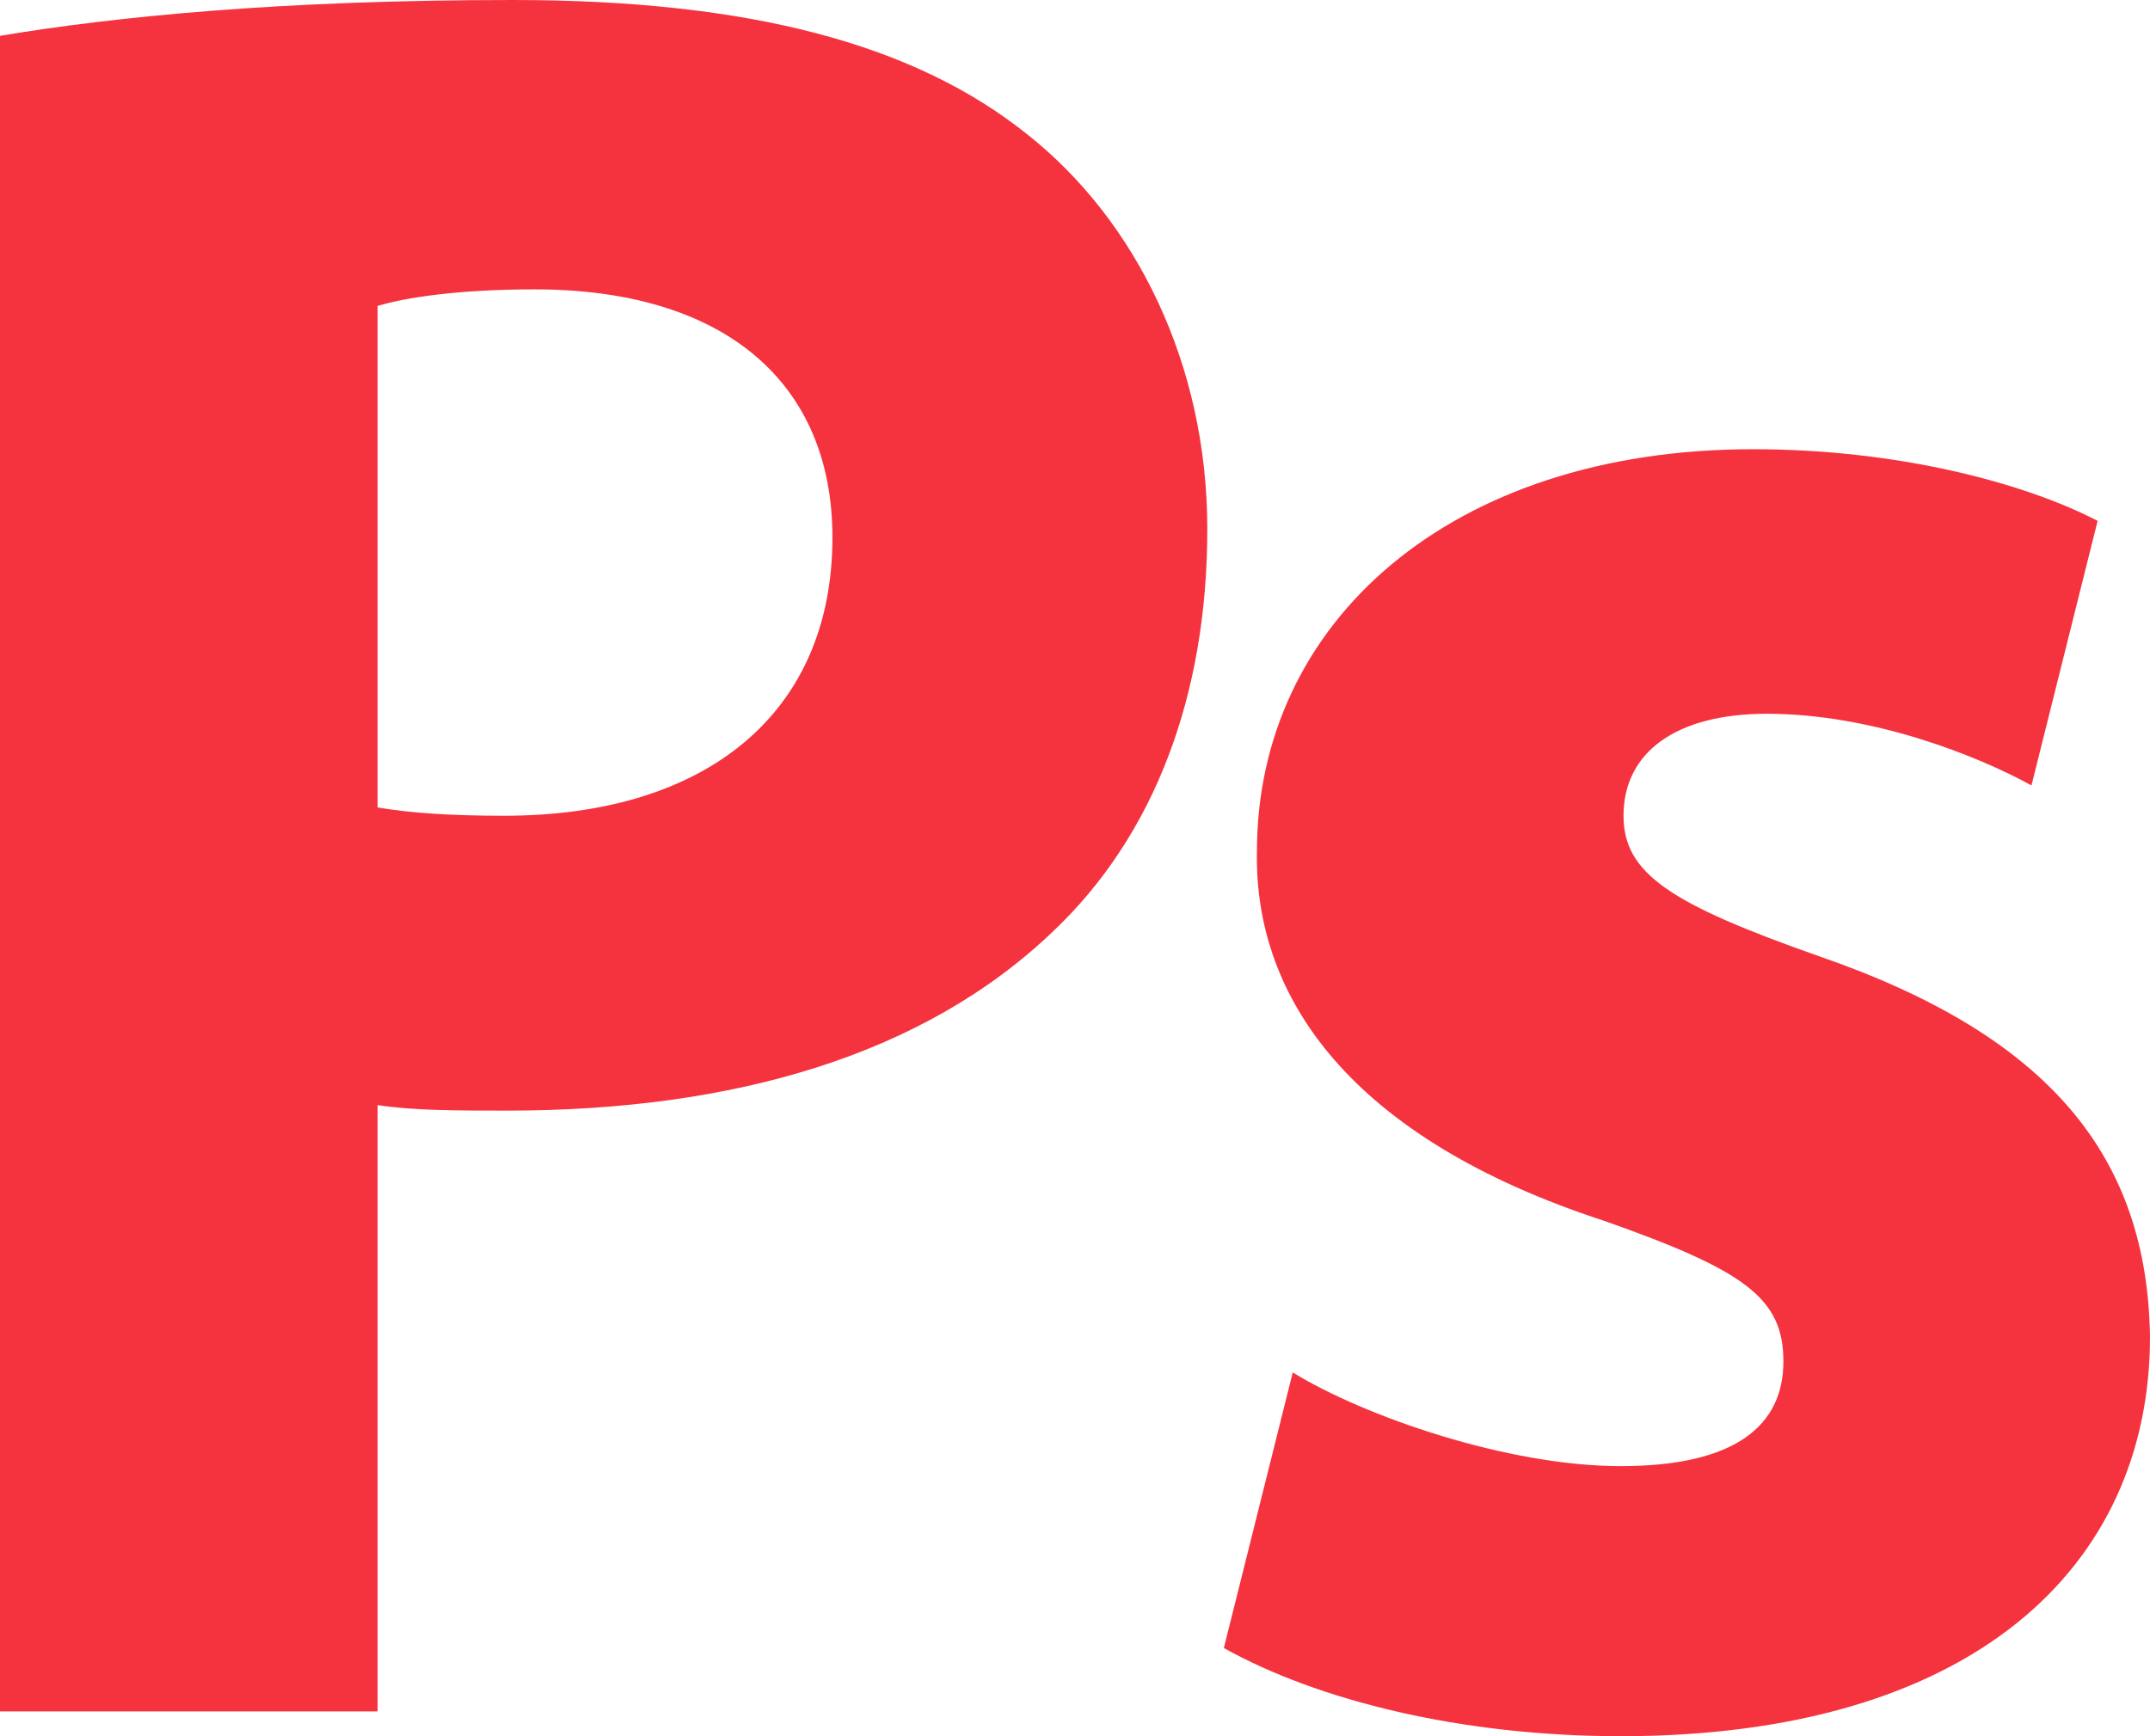 <?xml version="1.0" encoding="utf-8"?>
<!-- Generator: Adobe Illustrator 19.0.0, SVG Export Plug-In . SVG Version: 6.00 Build 0)  -->
<svg version="1.1" id="Forma_1_1_" xmlns="http://www.w3.org/2000/svg" xmlns:xlink="http://www.w3.org/1999/xlink" x="0px" y="0px"
	 viewBox="-10 19 78 63" style="enable-background:new -10 19 78 63;" xml:space="preserve">
<style type="text/css">
	.st0{fill:#F5333F;}
</style>
<g id="Forma_1">
	<g>
		<path class="st0" d="M56,53.7c-5.4-1.9-7.1-3-7.1-5.1c0-2.3,1.9-3.7,5.2-3.7c3.8,0,7.6,1.5,9.6,2.6l2.4-9.6
			c-2.7-1.4-7.3-2.6-12.5-2.6c-11,0-18,6.3-18,14.6c-0.1,5.3,3.4,10.4,12.6,13.4c5.1,1.8,6.5,2.8,6.5,5.1c0,2.3-1.7,3.8-5.9,3.8
			c-4.1,0-9.3-1.8-11.9-3.4l-2.5,10C37.8,80.7,43,82,48.8,82C61.5,82,68,75.9,68,67.5C67.9,61,64.4,56.6,56,53.7z M27.3,23.9
			C23.2,20.6,17.2,19,8.6,19C0.2,19-5.8,19.6-10,20.3v60.8H3.7v-22l0,0c1.3,0.2,2.9,0.2,4.7,0.2c8.2,0,15.1-2,19.8-6.5
			c3.7-3.5,5.6-8.6,5.6-14.6C33.8,32.2,31.2,27,27.3,23.9z M8.3,48.6c-2,0-3.4-0.1-4.6-0.3V30.1c1-0.3,2.9-0.6,5.7-0.6
			c6.9,0,10.8,3.4,10.8,9C20.2,44.9,15.6,48.6,8.3,48.6z"/>
	</g>
</g>
</svg>
